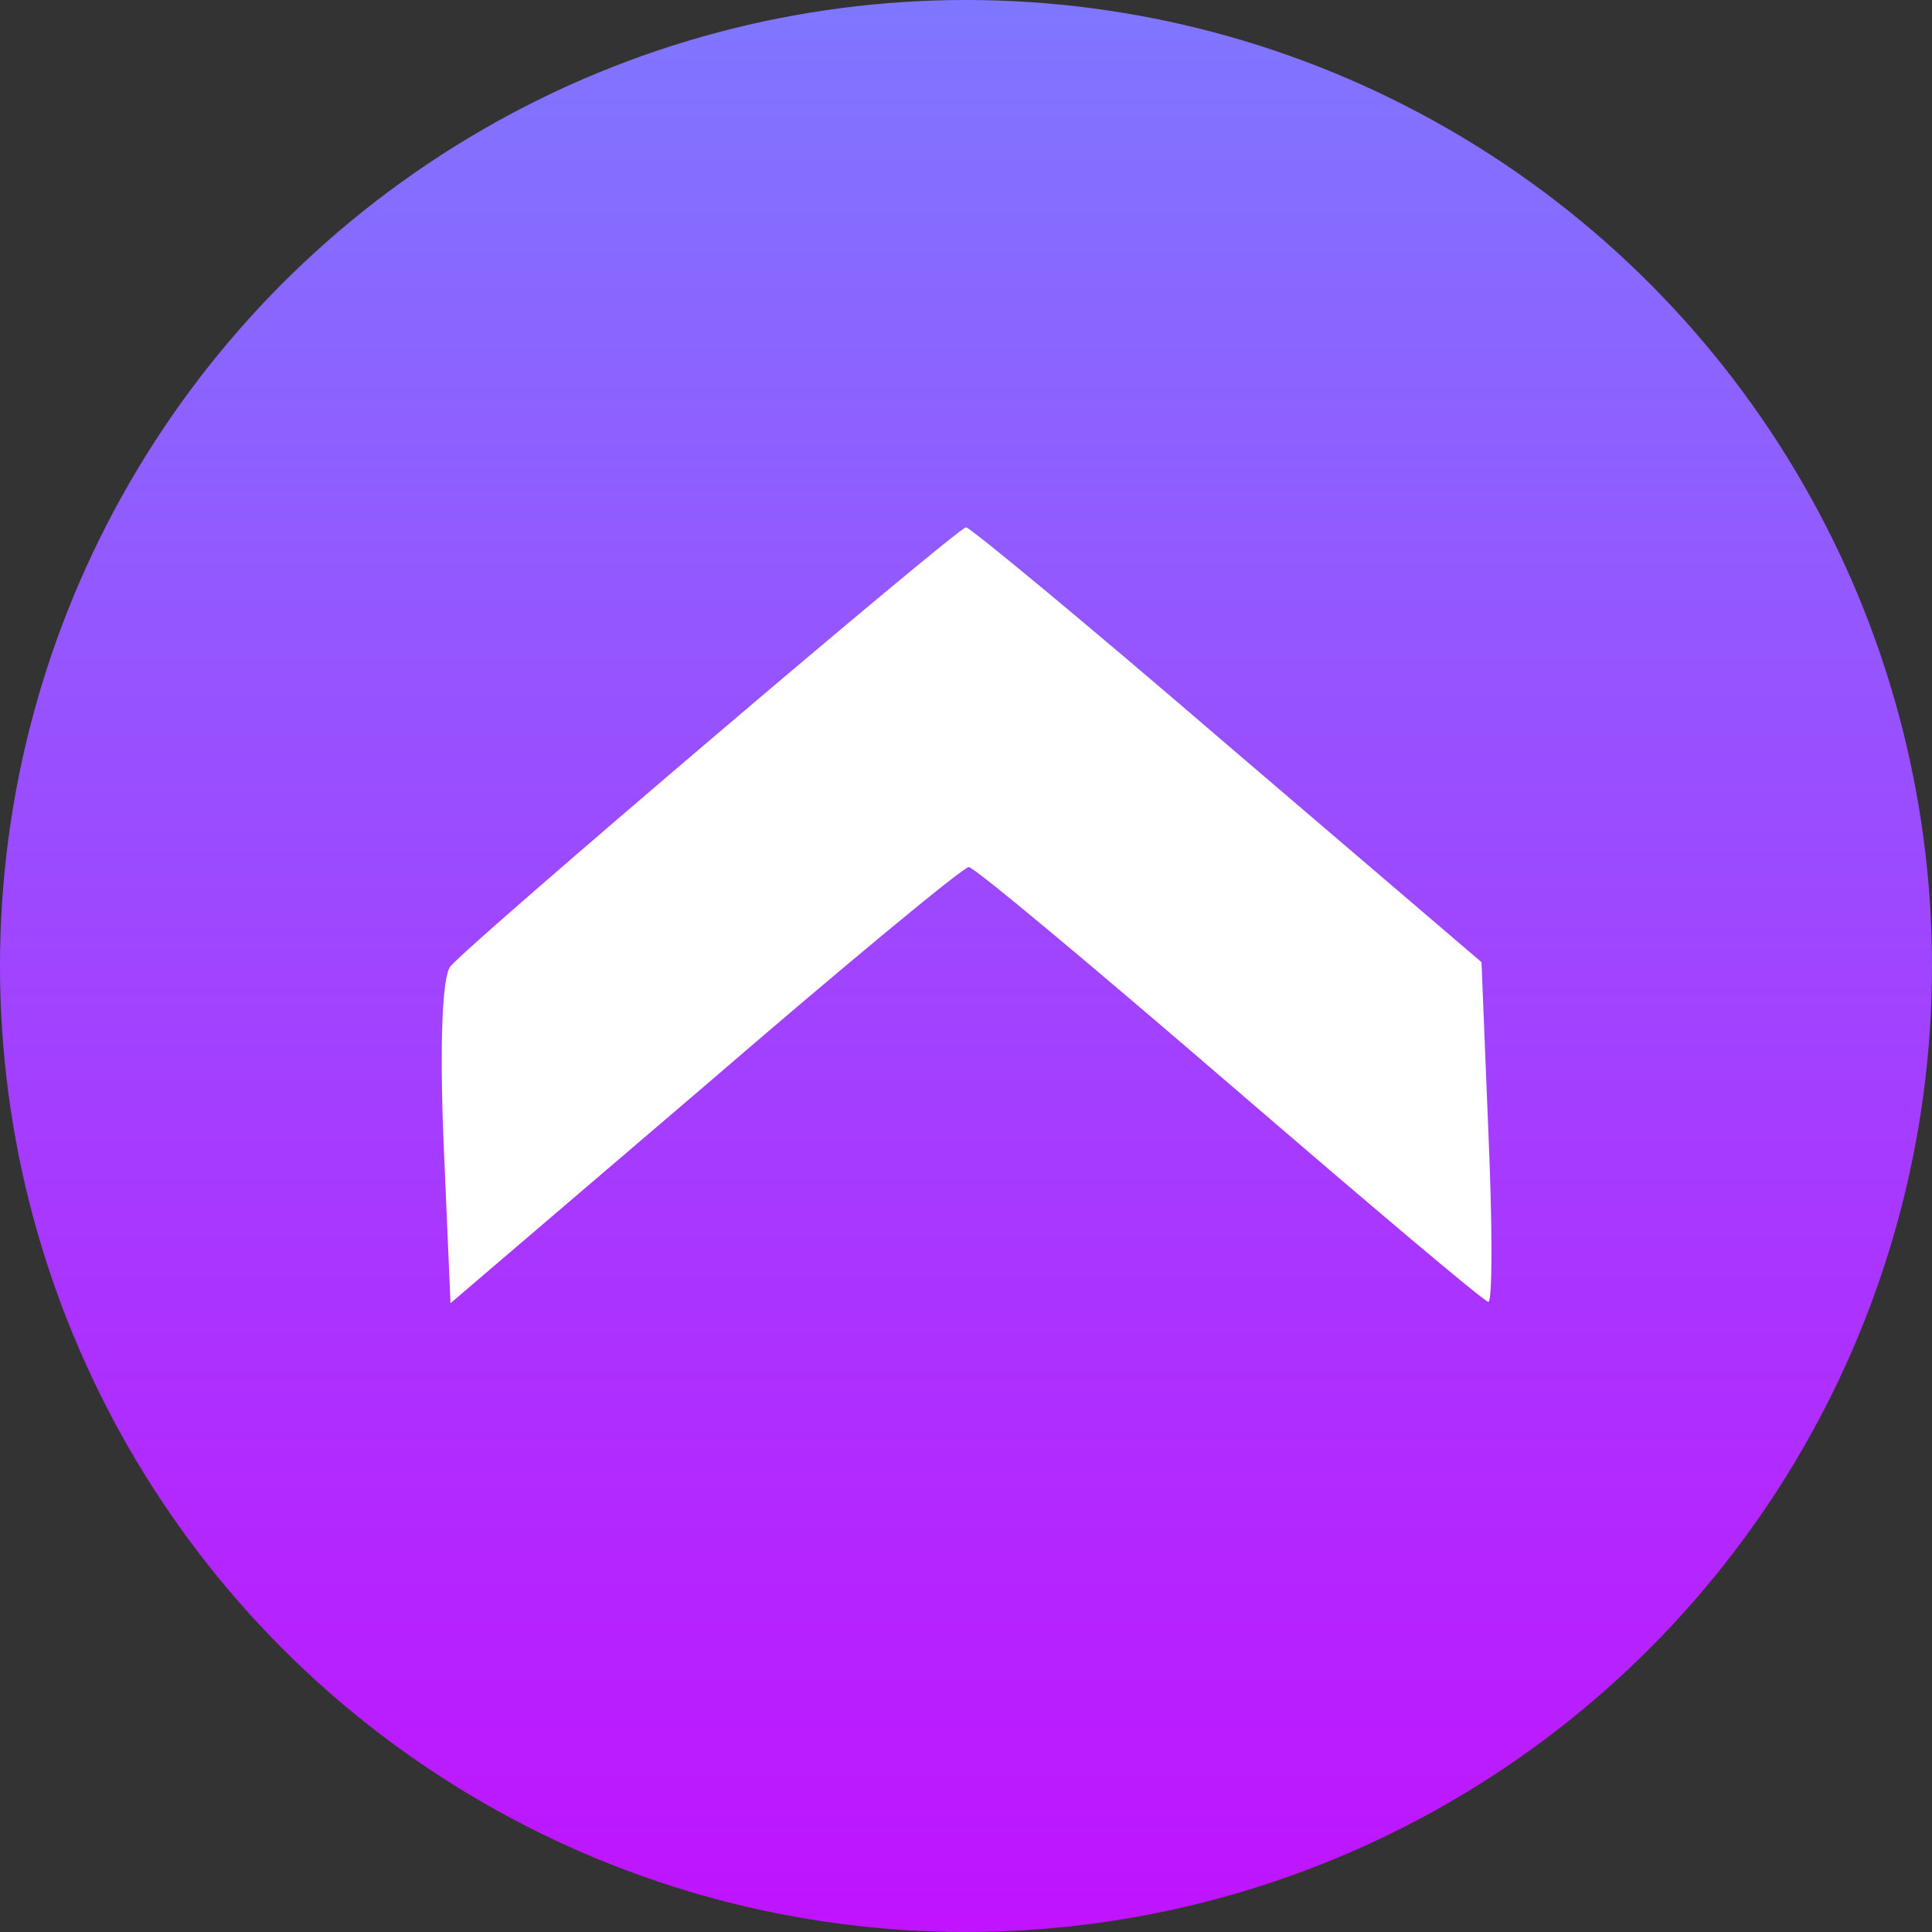 <svg width="50" height="50" viewBox="0 0 50 50" fill="none" xmlns="http://www.w3.org/2000/svg">
<rect x="0" y="0" width="50" height="50" fill="#333333" stroke="none"/>
<circle cx="25" cy="25" r="25" fill="url(#paint0_linear_998_88)"/>
<g clip-path="url(#clip0_998_88)">
<path d="M11.481 29.578L11.659 33.727L18.24 28.101C21.869 24.971 24.929 22.44 25.071 22.44C25.213 22.44 28.238 24.971 31.831 28.066C35.424 31.16 38.413 33.692 38.519 33.692C38.626 33.692 38.626 31.723 38.519 29.297L38.341 24.901L31.76 19.275C28.166 16.18 25.107 13.648 25 13.648C24.787 13.648 12.228 24.338 11.659 25.007C11.445 25.253 11.374 27.046 11.481 29.578Z" fill="white"/>
</g>
<defs>
<linearGradient id="paint0_linear_998_88" x1="24.615" y1="59.231" x2="24.615" y2="-36.154" gradientUnits="userSpaceOnUse">
<stop stop-color="#CC00FF"/>
<stop offset="1" stop-color="#50BFFF"/>
</linearGradient>
<clipPath id="clip0_998_88">
<rect width="24.615" height="28.462" fill="white" transform="translate(10.769 36.154) rotate(-90)"/>
</clipPath>
</defs>
</svg>
